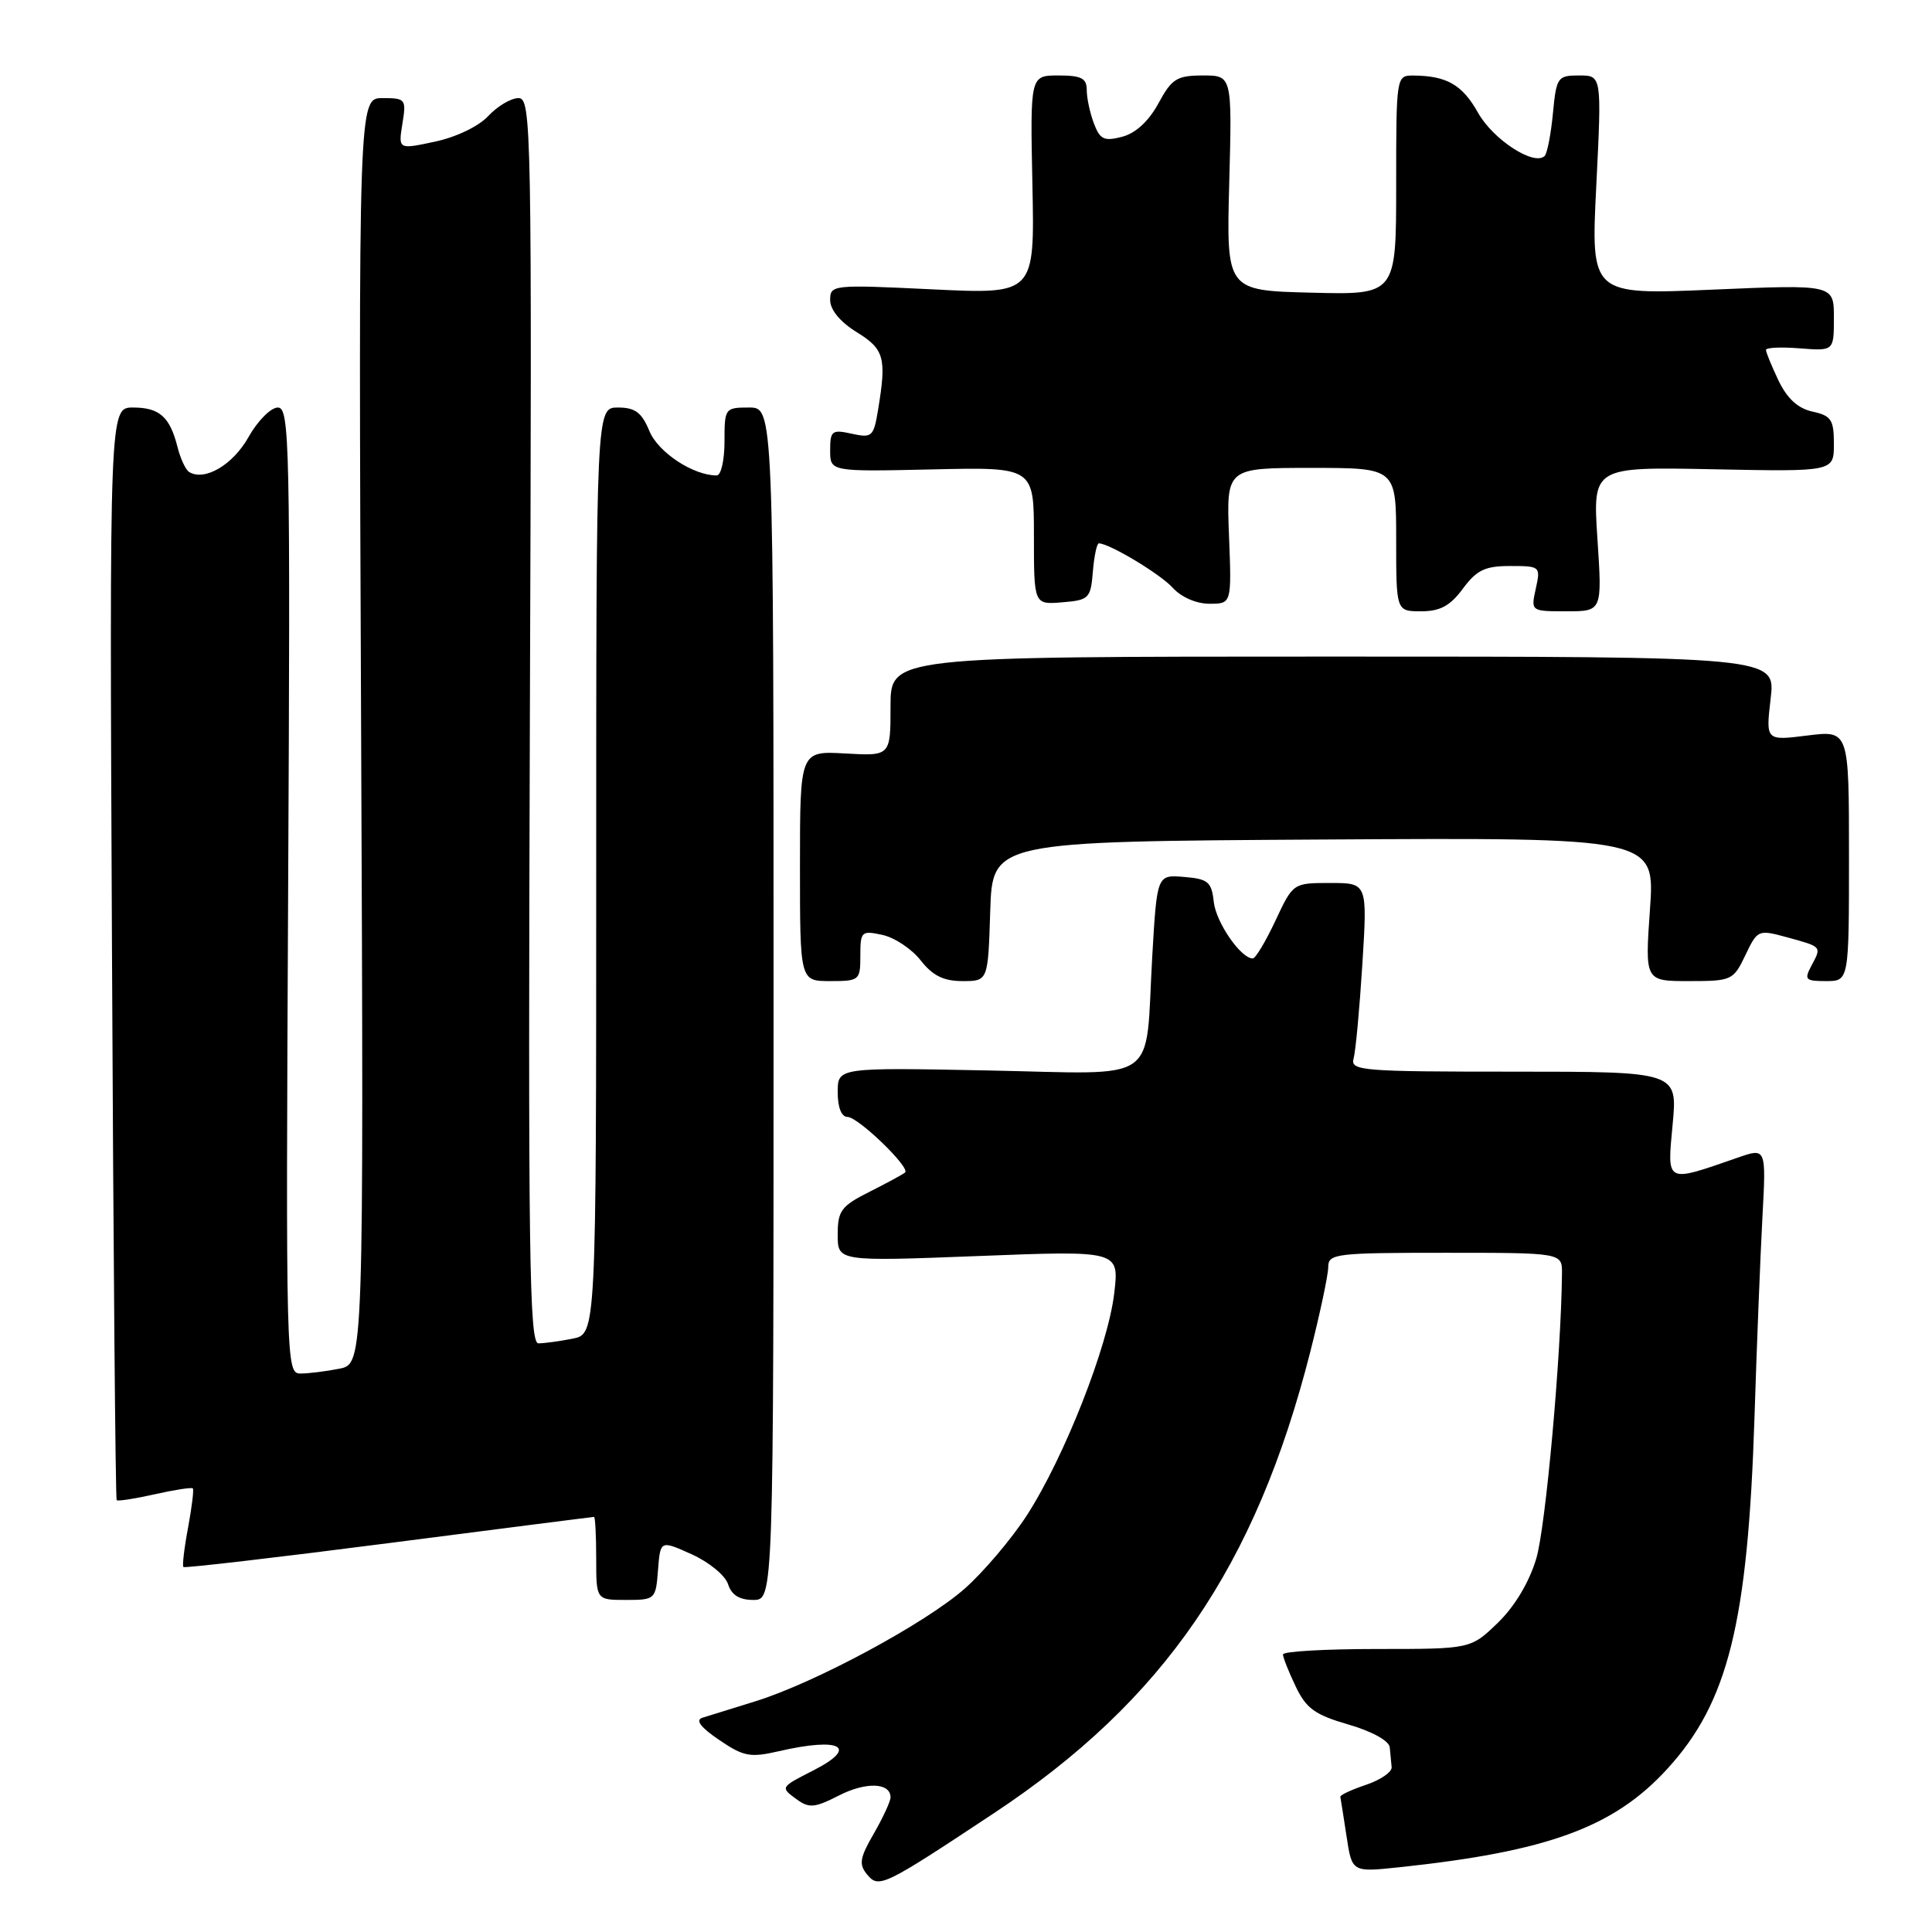 <?xml version="1.0" encoding="UTF-8" standalone="no"?>
<!DOCTYPE svg PUBLIC "-//W3C//DTD SVG 1.1//EN" "http://www.w3.org/Graphics/SVG/1.1/DTD/svg11.dtd" >
<svg xmlns="http://www.w3.org/2000/svg" xmlns:xlink="http://www.w3.org/1999/xlink" version="1.1" viewBox="0 0 256 256">
 <g >
 <path fill="currentColor"
d=" M 131.71 240.25 C 154.22 225.34 166.37 207.62 173.62 179.12 C 174.93 173.96 176.00 168.90 176.00 167.87 C 176.00 166.12 177.02 166.00 191.50 166.00 C 207.00 166.00 207.00 166.00 206.97 168.75 C 206.87 179.52 204.81 202.38 203.56 206.53 C 202.62 209.67 200.71 212.86 198.47 215.03 C 194.88 218.50 194.88 218.50 182.44 218.50 C 175.60 218.50 170.00 218.82 170.00 219.22 C 170.00 219.61 170.75 221.51 171.68 223.45 C 173.07 226.38 174.23 227.22 178.68 228.51 C 181.81 229.42 184.06 230.66 184.15 231.53 C 184.23 232.34 184.34 233.52 184.40 234.16 C 184.46 234.80 182.93 235.85 181.00 236.50 C 179.07 237.15 177.54 237.86 177.60 238.09 C 177.65 238.32 178.02 240.66 178.42 243.29 C 179.14 248.08 179.14 248.08 185.32 247.43 C 205.10 245.34 213.85 242.13 220.93 234.38 C 229.00 225.56 231.60 215.04 232.48 187.77 C 232.78 178.27 233.26 166.35 233.53 161.29 C 234.03 152.08 234.03 152.08 230.27 153.39 C 220.62 156.74 220.90 156.88 221.63 149.02 C 222.29 142.00 222.29 142.00 200.58 142.00 C 180.38 142.00 178.90 141.88 179.36 140.25 C 179.63 139.29 180.15 133.66 180.52 127.75 C 181.19 117.00 181.19 117.00 176.27 117.00 C 171.34 117.00 171.34 117.00 169.00 122.00 C 167.71 124.75 166.36 127.00 166.00 127.00 C 164.42 127.00 161.13 122.24 160.83 119.50 C 160.54 116.85 160.08 116.46 156.90 116.20 C 153.31 115.90 153.31 115.90 152.68 126.70 C 151.69 143.95 154.08 142.29 130.85 141.84 C 111.00 141.45 111.00 141.45 111.00 144.72 C 111.00 146.75 111.50 148.00 112.30 148.00 C 113.70 148.00 120.65 154.71 119.93 155.36 C 119.69 155.58 117.59 156.72 115.25 157.90 C 111.45 159.81 111.00 160.42 111.00 163.60 C 111.00 167.15 111.00 167.15 129.66 166.43 C 148.31 165.70 148.31 165.70 147.64 171.37 C 146.82 178.38 141.02 193.11 136.07 200.78 C 134.03 203.93 130.31 208.31 127.82 210.51 C 122.53 215.16 107.90 223.03 100.00 225.46 C 96.97 226.39 93.86 227.36 93.07 227.61 C 92.11 227.92 92.83 228.88 95.29 230.55 C 98.54 232.76 99.40 232.92 103.22 232.04 C 111.44 230.14 113.85 231.50 107.75 234.60 C 103.38 236.83 103.38 236.82 105.55 238.41 C 107.21 239.62 107.94 239.56 111.17 237.91 C 114.75 236.08 118.00 236.20 118.00 238.16 C 118.00 238.68 117.01 240.83 115.79 242.95 C 113.91 246.20 113.78 247.03 114.91 248.40 C 116.45 250.25 117.07 249.95 131.71 240.25 Z  M 87.19 208.04 C 87.50 204.08 87.50 204.08 91.65 205.95 C 93.94 206.98 96.11 208.76 96.47 209.91 C 96.93 211.35 97.97 212.00 99.82 212.00 C 102.50 212.00 102.50 212.00 102.50 133.00 C 102.50 54.00 102.50 54.00 99.25 54.00 C 96.06 54.00 96.00 54.09 96.00 58.50 C 96.00 60.98 95.54 63.00 94.97 63.00 C 91.85 63.00 87.22 59.95 86.05 57.12 C 85.03 54.65 84.16 54.00 81.88 54.00 C 79.00 54.00 79.00 54.00 79.00 115.38 C 79.00 176.75 79.00 176.75 75.88 177.38 C 74.16 177.72 72.11 178.00 71.34 178.00 C 70.13 178.00 69.97 166.05 70.21 95.50 C 70.49 16.65 70.42 13.00 68.70 13.00 C 67.71 13.00 65.91 14.07 64.70 15.37 C 63.43 16.74 60.45 18.17 57.63 18.77 C 52.77 19.81 52.77 19.81 53.32 16.40 C 53.85 13.13 53.75 13.00 50.69 13.00 C 47.50 13.00 47.50 13.00 47.85 96.86 C 48.20 180.71 48.20 180.71 44.97 181.36 C 43.20 181.71 40.88 182.00 39.81 182.00 C 37.90 182.00 37.87 180.80 38.18 118.00 C 38.48 58.51 38.38 54.00 36.81 54.00 C 35.89 54.00 34.13 55.77 32.92 57.93 C 30.86 61.60 27.11 63.80 25.06 62.54 C 24.60 62.25 23.91 60.78 23.53 59.27 C 22.52 55.23 21.13 54.00 17.63 54.00 C 14.50 54.00 14.50 54.00 14.84 126.25 C 15.02 165.99 15.30 198.63 15.46 198.78 C 15.61 198.94 17.88 198.59 20.50 198.00 C 23.12 197.41 25.39 197.06 25.55 197.22 C 25.71 197.37 25.42 199.71 24.92 202.42 C 24.41 205.12 24.14 207.47 24.30 207.64 C 24.47 207.80 36.71 206.38 51.51 204.47 C 66.31 202.56 78.54 201.00 78.71 201.00 C 78.87 201.00 79.00 203.47 79.00 206.50 C 79.00 212.00 79.00 212.00 82.94 212.00 C 86.82 212.00 86.89 211.93 87.19 208.04 Z  M 114.00 126.63 C 114.00 123.42 114.15 123.28 116.92 123.88 C 118.52 124.22 120.81 125.74 121.99 127.25 C 123.59 129.29 125.03 130.00 127.54 130.00 C 130.92 130.00 130.92 130.00 131.21 120.75 C 131.50 111.50 131.50 111.50 175.40 111.24 C 219.30 110.98 219.30 110.98 218.63 120.49 C 217.96 130.00 217.96 130.00 223.79 130.00 C 229.46 130.00 229.68 129.90 231.27 126.57 C 232.87 123.21 232.98 123.16 236.70 124.17 C 241.45 125.47 241.39 125.40 240.05 127.91 C 239.03 129.82 239.20 130.00 241.96 130.00 C 245.00 130.00 245.00 130.00 245.00 113.38 C 245.00 96.77 245.00 96.77 239.48 97.46 C 233.97 98.15 233.97 98.15 234.62 92.57 C 235.28 87.00 235.28 87.00 176.64 87.00 C 118.00 87.00 118.00 87.00 118.00 93.59 C 118.00 100.18 118.00 100.18 112.00 99.84 C 106.00 99.50 106.00 99.50 106.00 114.75 C 106.00 130.00 106.00 130.00 110.00 130.00 C 113.88 130.00 114.00 129.90 114.00 126.63 Z  M 193.84 78.00 C 195.67 75.53 196.77 75.00 200.11 75.00 C 204.09 75.00 204.15 75.05 203.50 78.00 C 202.84 81.00 202.84 81.00 207.57 81.00 C 212.30 81.00 212.30 81.00 211.67 71.43 C 211.04 61.86 211.04 61.86 227.02 62.18 C 243.00 62.50 243.00 62.50 243.00 58.83 C 243.00 55.61 242.65 55.08 240.16 54.54 C 238.22 54.11 236.81 52.81 235.66 50.42 C 234.75 48.50 234.00 46.68 234.00 46.37 C 234.00 46.05 236.03 45.96 238.50 46.16 C 243.00 46.51 243.00 46.51 243.00 42.10 C 243.00 37.69 243.00 37.69 226.89 38.38 C 210.79 39.07 210.79 39.07 211.52 24.54 C 212.24 10.00 212.24 10.00 209.25 10.00 C 206.38 10.00 206.23 10.22 205.77 15.02 C 205.51 17.78 205.01 20.32 204.68 20.66 C 203.30 22.04 197.86 18.52 195.86 14.96 C 193.76 11.22 191.70 10.04 187.25 10.01 C 185.02 10.00 185.00 10.12 185.00 24.53 C 185.00 39.07 185.00 39.07 173.75 38.78 C 162.50 38.50 162.50 38.50 162.88 24.25 C 163.26 10.00 163.26 10.00 159.38 10.00 C 155.94 10.01 155.27 10.42 153.50 13.69 C 152.22 16.05 150.49 17.65 148.70 18.12 C 146.30 18.75 145.76 18.49 144.95 16.36 C 144.43 14.99 144.00 13.00 144.00 11.93 C 144.00 10.37 143.29 10.00 140.25 10.00 C 136.50 10.00 136.50 10.00 136.80 24.49 C 137.10 38.99 137.10 38.99 123.55 38.34 C 110.30 37.70 110.00 37.74 110.00 39.76 C 110.00 41.05 111.32 42.65 113.50 44.00 C 117.18 46.27 117.49 47.40 116.35 54.30 C 115.76 57.87 115.55 58.06 112.86 57.47 C 110.24 56.89 110.00 57.08 110.00 59.67 C 110.00 62.50 110.00 62.50 123.50 62.20 C 137.00 61.89 137.00 61.89 137.00 71.01 C 137.00 80.12 137.00 80.12 140.75 79.81 C 144.30 79.52 144.52 79.30 144.81 75.75 C 144.98 73.69 145.34 72.00 145.60 72.00 C 146.99 72.00 153.76 76.07 155.40 77.89 C 156.52 79.13 158.53 80.00 160.25 80.00 C 163.20 80.00 163.20 80.00 162.85 71.00 C 162.50 62.00 162.50 62.00 173.75 62.00 C 185.00 62.00 185.00 62.00 185.00 71.50 C 185.00 81.00 185.00 81.00 188.31 81.00 C 190.83 81.00 192.15 80.28 193.84 78.00 Z "/>
</g>
</svg>